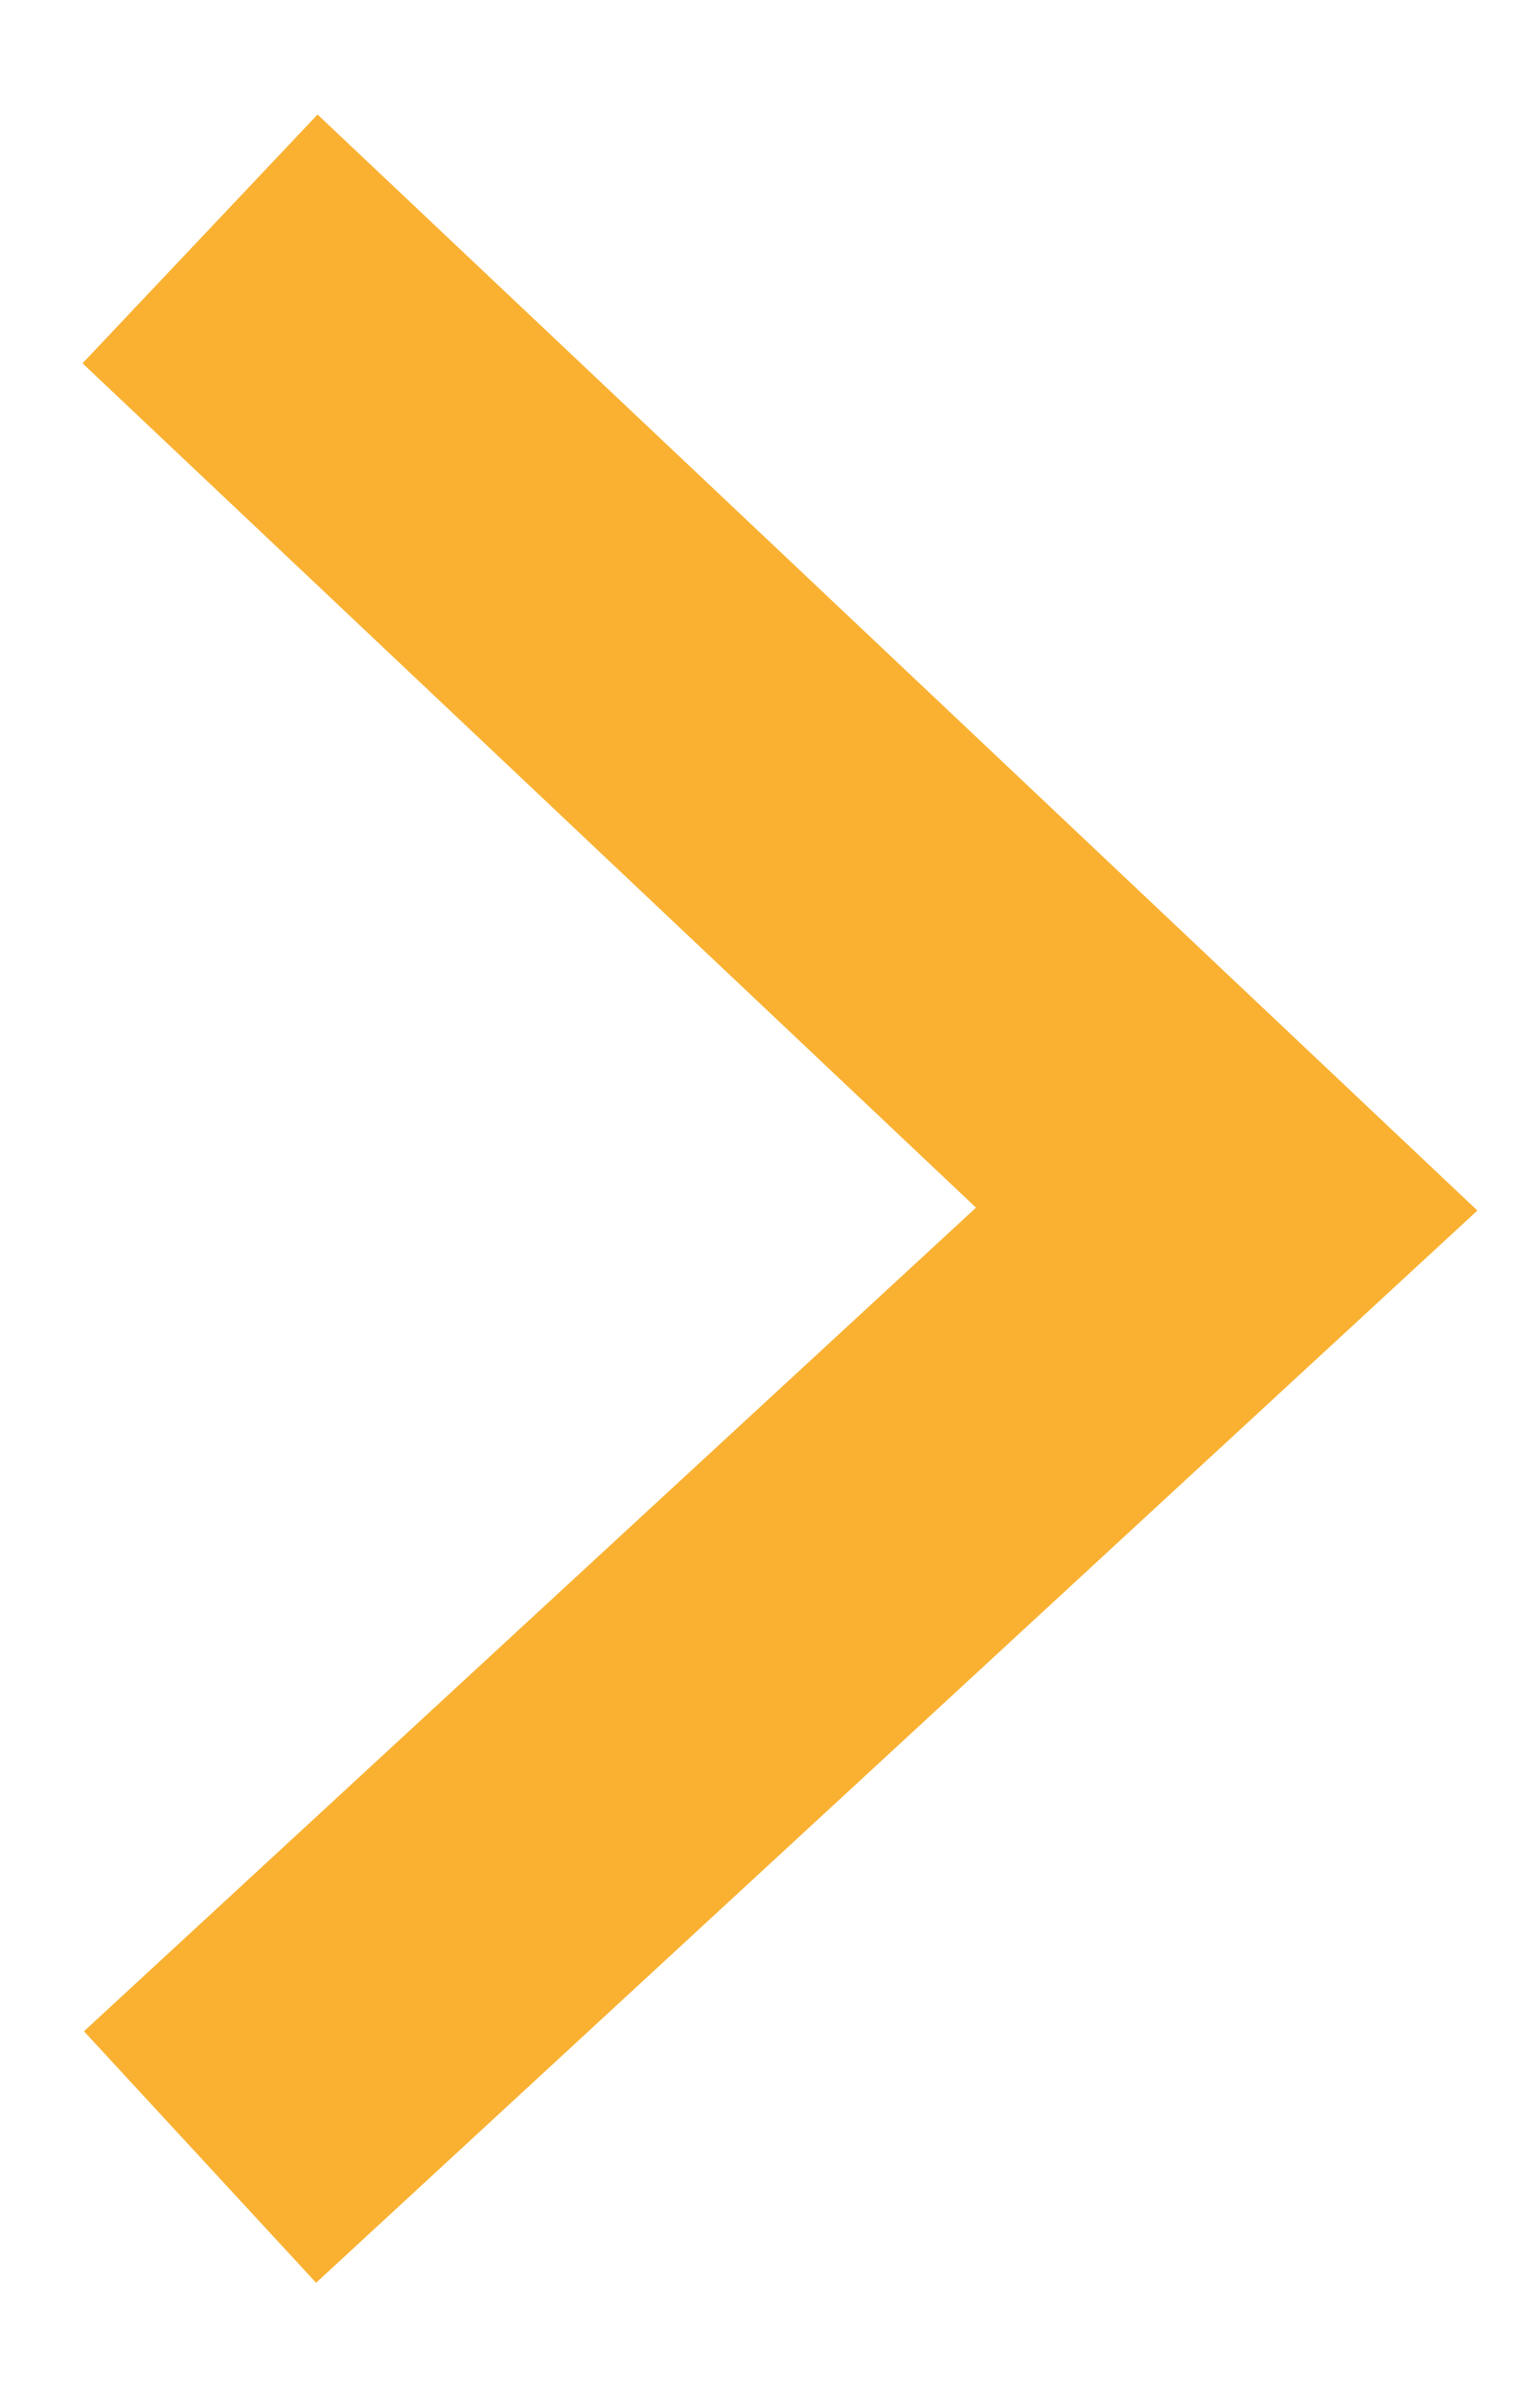 <?xml version="1.0" encoding="UTF-8"?>
<svg width="9px" height="14px" viewBox="0 0 9 14" version="1.1" xmlns="http://www.w3.org/2000/svg" xmlns:xlink="http://www.w3.org/1999/xlink">
    <!-- Generator: Sketch 41 (35326) - http://www.bohemiancoding.com/sketch -->
    <title>Path 2</title>
    <desc>Created with Sketch.</desc>
    <defs>
        <polyline id="path-1" points="785.565 20 791.104 26 796.773 20"></polyline>
    </defs>
    <g id="Page-1" stroke="none" stroke-width="1" fill="none" fill-rule="evenodd">
        <g id="Choose-Bank" transform="translate(-1103, -726)">
            <g id="Another-Bank" transform="translate(316, 710)">
                <mask id="mask-2" fill="white">
                    <use xlink:href="#path-1"></use>
                </mask>
                <use id="Path-2" stroke="#FAB132" stroke-width="2" transform="translate(791.169, 23) rotate(-90) translate(-791.169, -23) " xlink:href="#path-1"></use>
            </g>
        </g>
    </g>
</svg>